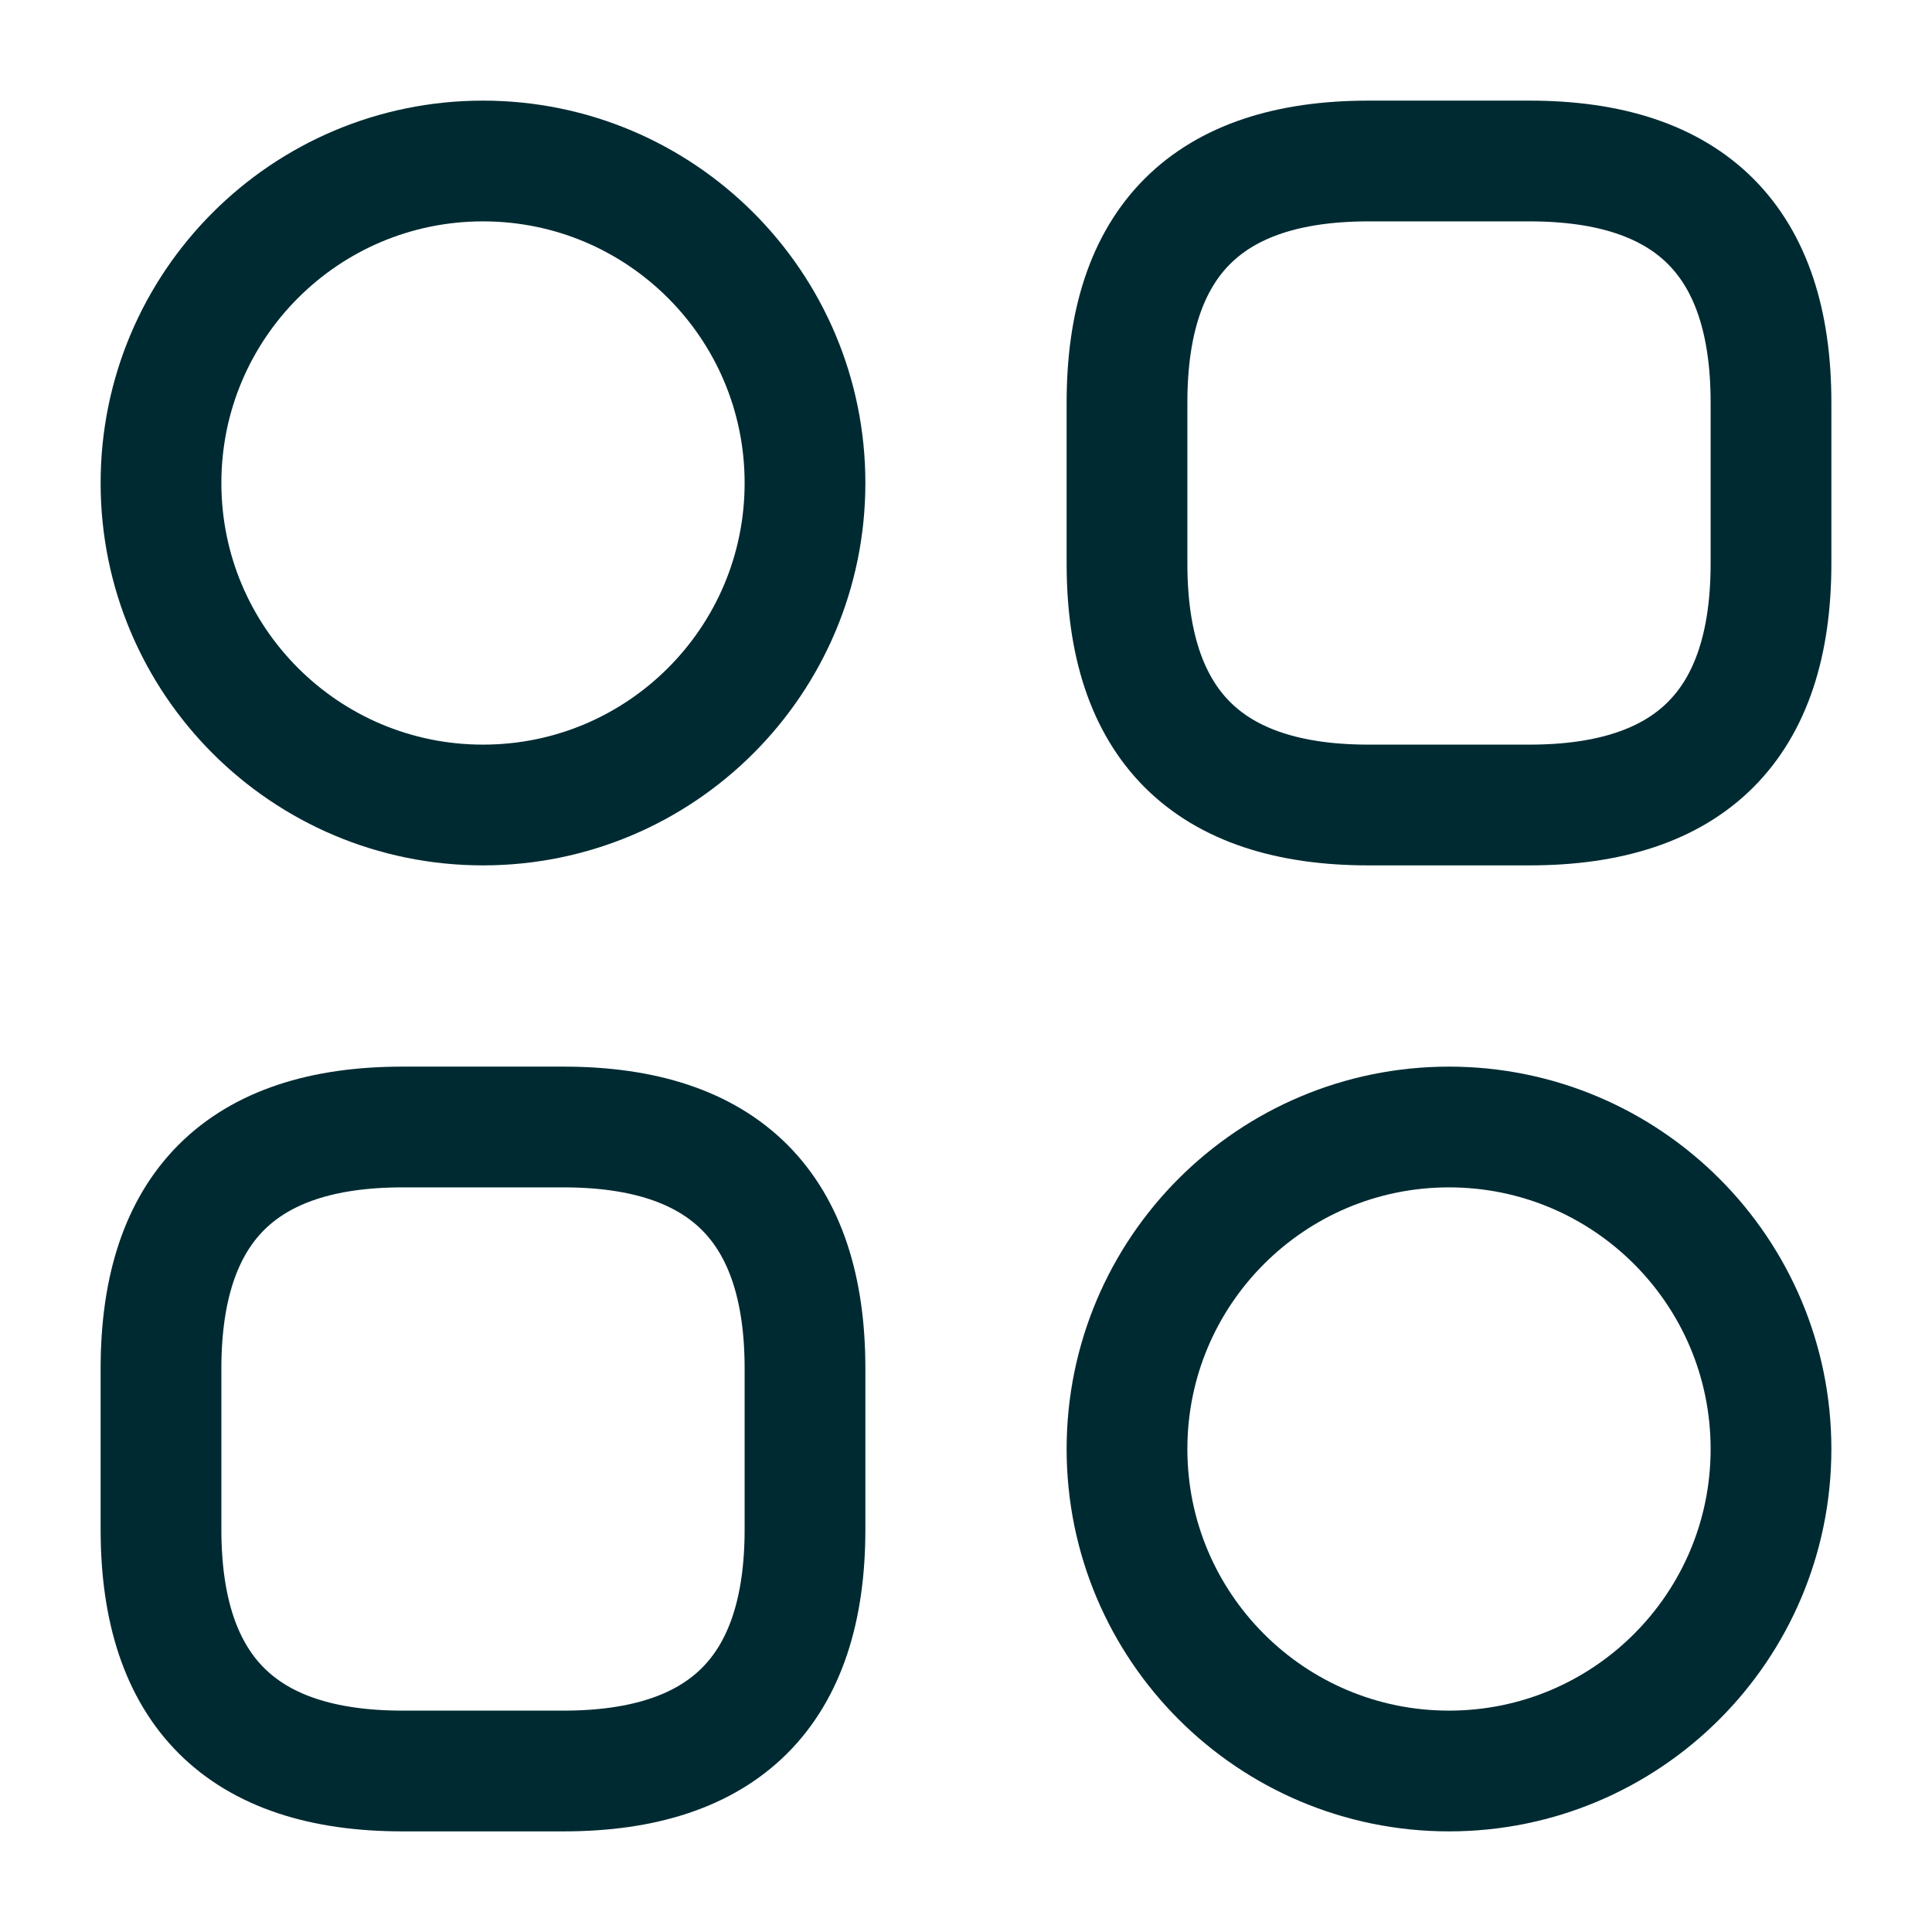 <svg xmlns:xlink="http://www.w3.org/1999/xlink" width="14" height="14" viewBox="0 0 24 24" fill="none" xmlns="http://www.w3.org/2000/svg">
                            <path d="M17 10H19C21 10 22 9 22 7V5C22 3 21 2 19 2H17C15 2 14 3 14 5V7C14 9 15 10 17 10Z" stroke="#002A32" stroke-width="1.5px" stroke-miterlimit="10" stroke-linecap="round" stroke-linejoin="round" fill="none"></path>
                            <path d="M5 22H7C9 22 10 21 10 19V17C10 15 9 14 7 14H5C3 14 2 15 2 17V19C2 21 3 22 5 22Z" stroke="#002A32" stroke-width="1.5px" stroke-miterlimit="10" stroke-linecap="round" stroke-linejoin="round" fill="none"></path>
                            <path d="M6 10C8.209 10 10 8.209 10 6C10 3.791 8.209 2 6 2C3.791 2 2 3.791 2 6C2 8.209 3.791 10 6 10Z" stroke="#002A32" stroke-width="1.5px" stroke-miterlimit="10" stroke-linecap="round" stroke-linejoin="round" fill="none"></path>
                            <path d="M18 22C20.209 22 22 20.209 22 18C22 15.791 20.209 14 18 14C15.791 14 14 15.791 14 18C14 20.209 15.791 22 18 22Z" stroke="#002A32" stroke-width="1.5px" stroke-miterlimit="10" stroke-linecap="round" stroke-linejoin="round" fill="none"></path>
                        </svg>